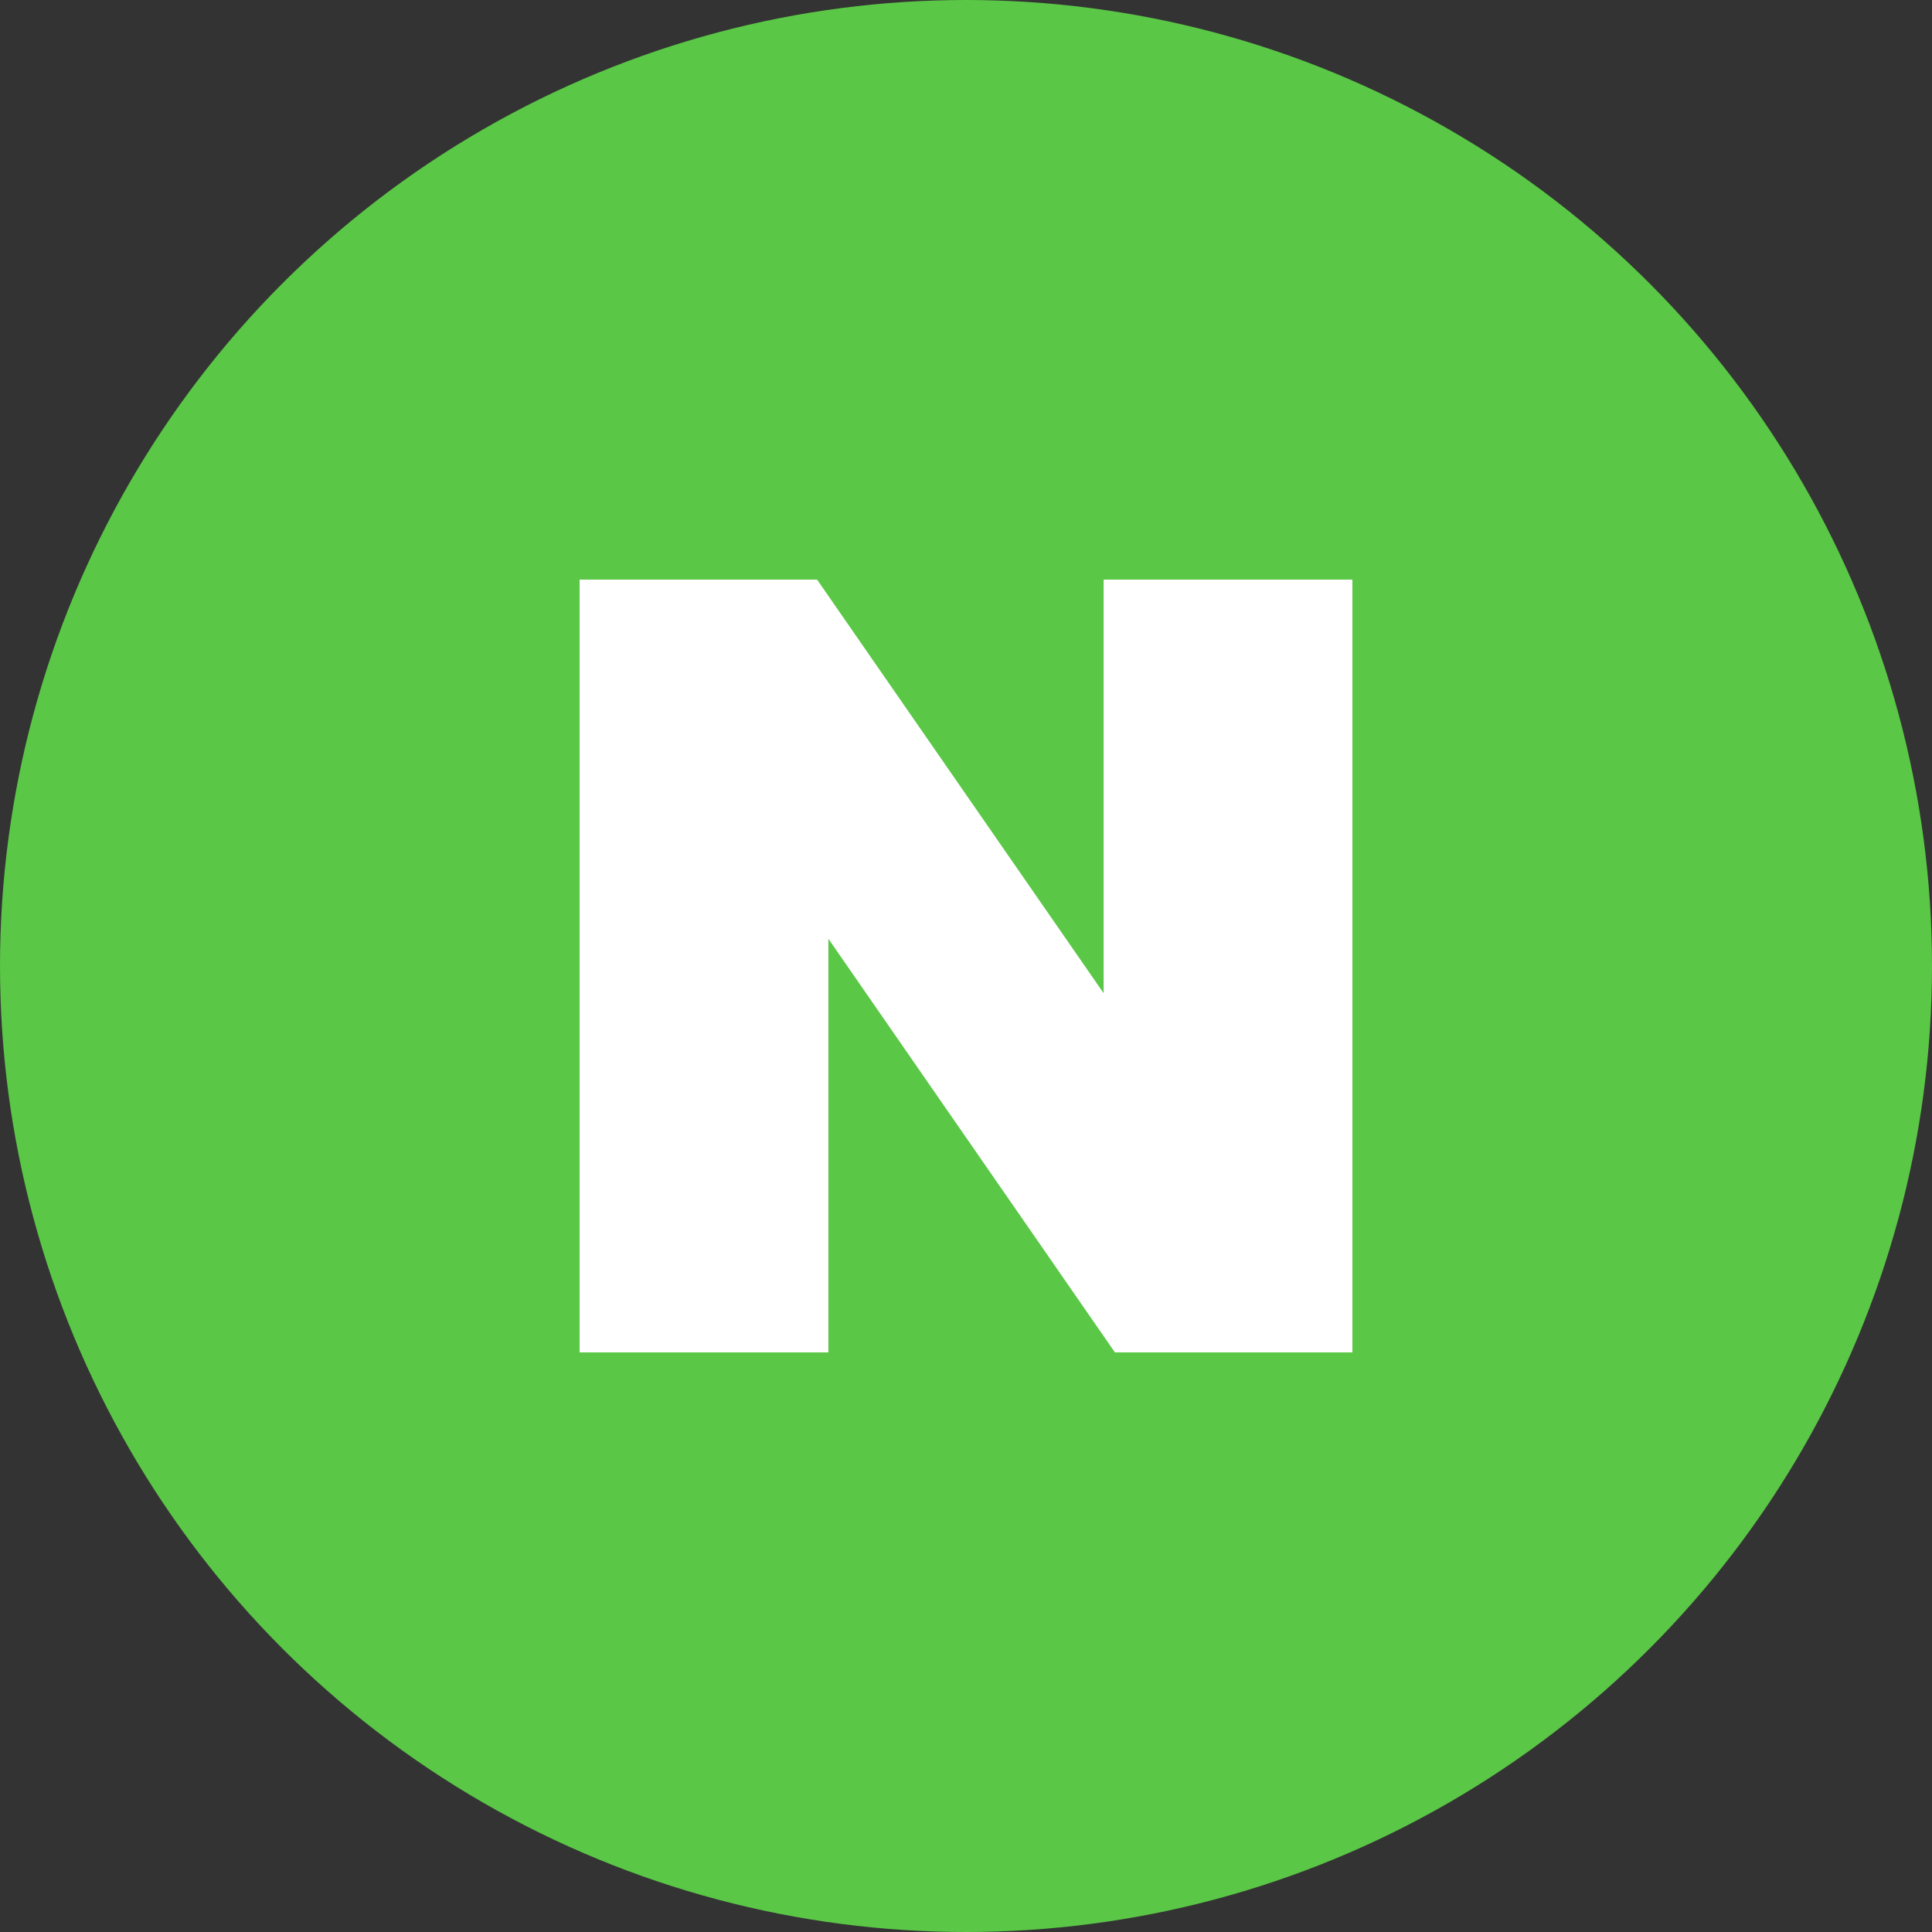 <svg width="60" height="60" viewBox="0 0 60 60" fill="none" xmlns="http://www.w3.org/2000/svg">
<rect x="0" y="0" width="60" height="60" fill="#333333" stroke="none"/>
<circle cx="30" cy="30" r="30" fill="#5AC746"/>
<g clip-path="url(#clip0_2042_3431)">
<path d="M34.274 30.844L25.375 18H18V42H25.726V29.154L34.625 42H42V18H34.274V30.844Z" fill="white"/>
</g>
<defs>
<clipPath id="clip0_2042_3431">
<rect width="24" height="24" fill="white" transform="translate(18 18)"/>
</clipPath>
</defs>
</svg>
